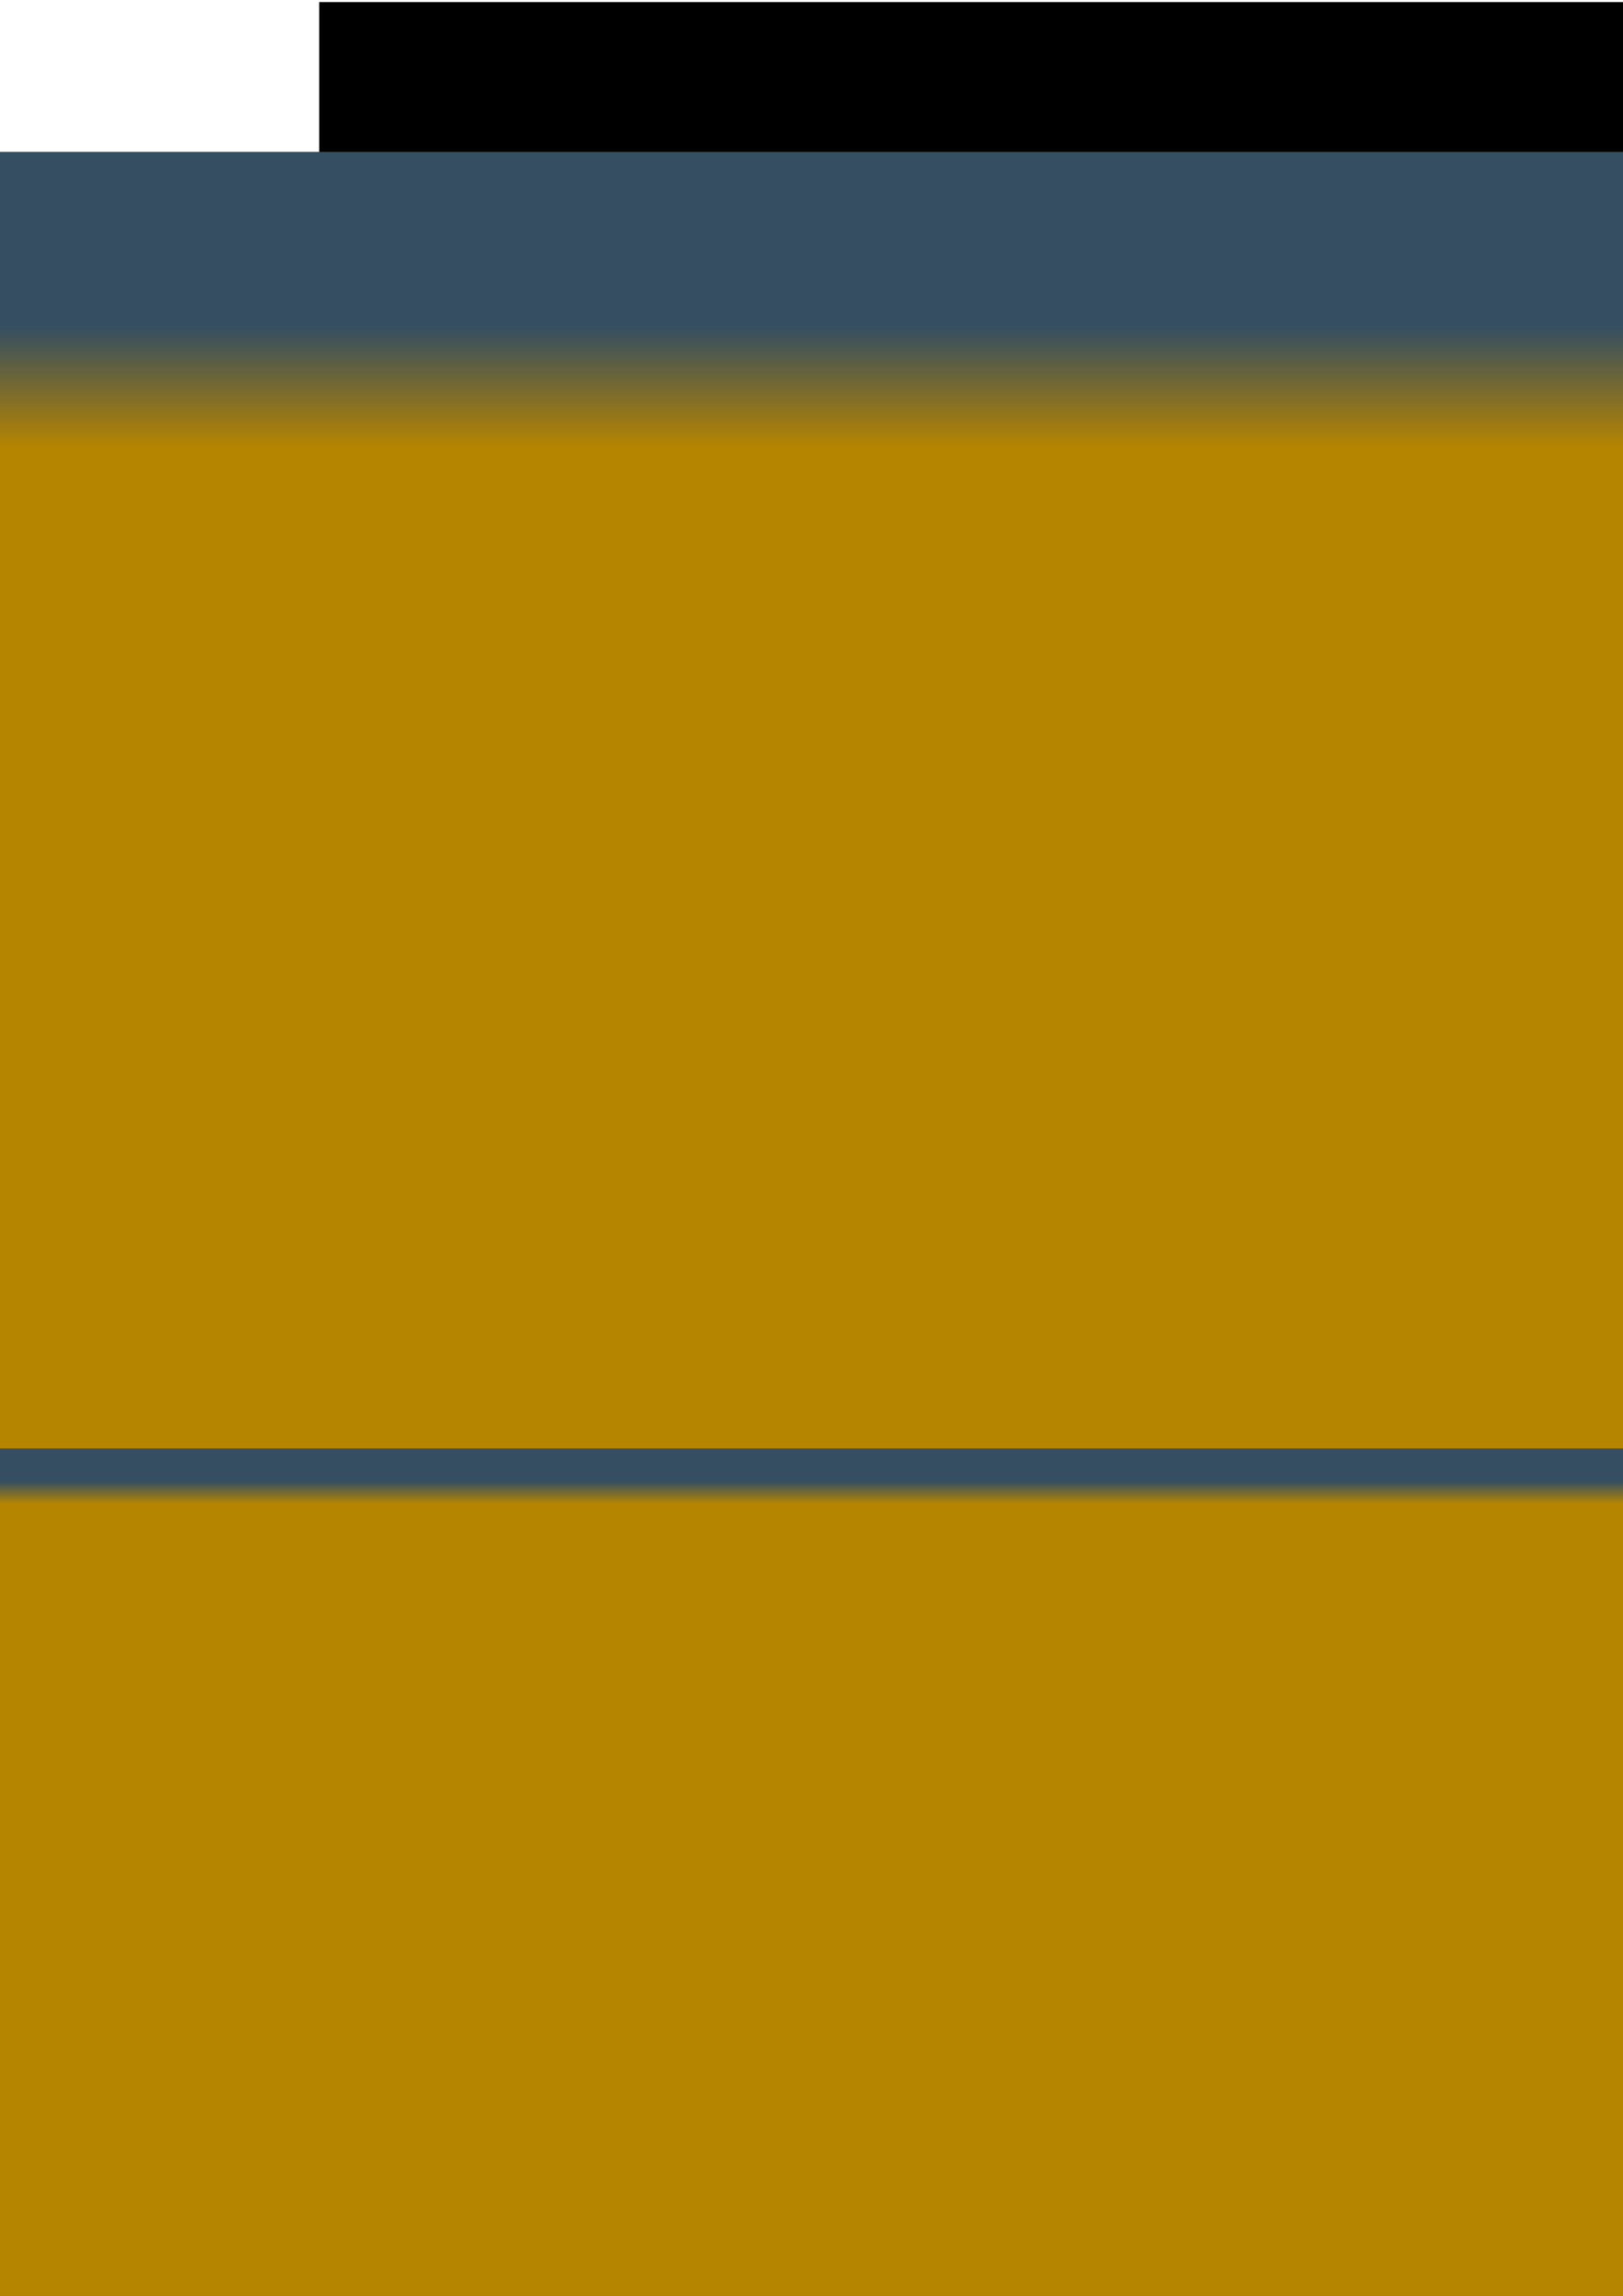 <?xml version="1.0" encoding="UTF-8" standalone="no"?>
<!-- Created with Inkscape (http://www.inkscape.org/) -->

<svg
   xmlns:dc="http://purl.org/dc/elements/1.1/"
   xmlns:cc="http://creativecommons.org/ns#"
   xmlns:rdf="http://www.w3.org/1999/02/22-rdf-syntax-ns#"
   xmlns:svg="http://www.w3.org/2000/svg"
   xmlns="http://www.w3.org/2000/svg"
   xmlns:xlink="http://www.w3.org/1999/xlink"
   xmlns:sodipodi="http://sodipodi.sourceforge.net/DTD/sodipodi-0.dtd"
   xmlns:inkscape="http://www.inkscape.org/namespaces/inkscape"
   width="210mm"
   height="297mm"
   viewBox="0 0 744.094 1052.362"
   id="svg2"
   version="1.1"
   inkscape:version="0.91 r13725"
   sodipodi:docname="logo.svg">
  <defs
     id="defs4">
    <linearGradient
       inkscape:collect="always"
       id="linearGradient4376">
      <stop
         style="stop-color:#b68500;stop-opacity:1;"
         offset="0"
         id="stop4378" />
      <stop
         style="stop-color:#b68500;stop-opacity:0;"
         offset="1"
         id="stop4380" />
    </linearGradient>
    <linearGradient
       inkscape:collect="always"
       id="linearGradient4332">
      <stop
         style="stop-color:#b68500;stop-opacity:1;"
         offset="0"
         id="stop4334" />
      <stop
         style="stop-color:#b68500;stop-opacity:0;"
         offset="1"
         id="stop4336" />
    </linearGradient>
    <linearGradient
       inkscape:collect="always"
       xlink:href="#linearGradient4332"
       id="linearGradient4338"
       x1="407.038"
       y1="326.47"
       x2="407.038"
       y2="313.255"
       gradientUnits="userSpaceOnUse" />
    <linearGradient
       inkscape:collect="always"
       xlink:href="#linearGradient4332"
       id="linearGradient4346"
       gradientUnits="userSpaceOnUse"
       x1="407.038"
       y1="326.47"
       x2="407.038"
       y2="313.255" />
    <linearGradient
       inkscape:collect="always"
       xlink:href="#linearGradient4332"
       id="linearGradient4348"
       gradientUnits="userSpaceOnUse"
       x1="407.038"
       y1="326.47"
       x2="407.038"
       y2="313.255" />
    <linearGradient
       inkscape:collect="always"
       xlink:href="#linearGradient4332"
       id="linearGradient4350"
       gradientUnits="userSpaceOnUse"
       x1="407.038"
       y1="326.47"
       x2="407.038"
       y2="313.255" />
    <linearGradient
       inkscape:collect="always"
       xlink:href="#linearGradient4376"
       id="linearGradient4382"
       x1="408.214"
       y1="326.113"
       x2="408.214"
       y2="315.755"
       gradientUnits="userSpaceOnUse" />
    <linearGradient
       inkscape:collect="always"
       xlink:href="#linearGradient4376"
       id="linearGradient4384"
       gradientUnits="userSpaceOnUse"
       x1="408.214"
       y1="326.113"
       x2="408.214"
       y2="315.755" />
    <linearGradient
       inkscape:collect="always"
       xlink:href="#linearGradient4376"
       id="linearGradient4386"
       gradientUnits="userSpaceOnUse"
       x1="408.214"
       y1="326.113"
       x2="408.214"
       y2="315.755" />
    <linearGradient
       inkscape:collect="always"
       xlink:href="#linearGradient4376"
       id="linearGradient4388"
       gradientUnits="userSpaceOnUse"
       x1="408.214"
       y1="326.113"
       x2="408.214"
       y2="315.755" />
    <linearGradient
       inkscape:collect="always"
       xlink:href="#linearGradient4376"
       id="linearGradient4338-5"
       x1="407.038"
       y1="326.47"
       x2="407.038"
       y2="313.255"
       gradientUnits="userSpaceOnUse" />
    <linearGradient
       inkscape:collect="always"
       xlink:href="#linearGradient4376"
       id="linearGradient4348-2"
       gradientUnits="userSpaceOnUse"
       x1="407.038"
       y1="326.47"
       x2="407.038"
       y2="313.255" />
    <linearGradient
       inkscape:collect="always"
       xlink:href="#linearGradient4376"
       id="linearGradient4346-8"
       gradientUnits="userSpaceOnUse"
       x1="407.038"
       y1="326.47"
       x2="407.038"
       y2="313.255" />
    <linearGradient
       inkscape:collect="always"
       xlink:href="#linearGradient4376"
       id="linearGradient4350-9"
       gradientUnits="userSpaceOnUse"
       x1="407.038"
       y1="326.47"
       x2="407.038"
       y2="313.255" />
    <linearGradient
       inkscape:collect="always"
       xlink:href="#linearGradient4376"
       id="linearGradient4382-7"
       x1="408.214"
       y1="326.113"
       x2="408.214"
       y2="315.755"
       gradientUnits="userSpaceOnUse" />
    <linearGradient
       inkscape:collect="always"
       xlink:href="#linearGradient4376"
       id="linearGradient4386-1"
       gradientUnits="userSpaceOnUse"
       x1="408.214"
       y1="326.113"
       x2="408.214"
       y2="315.755" />
    <linearGradient
       inkscape:collect="always"
       xlink:href="#linearGradient4376"
       id="linearGradient4384-2"
       gradientUnits="userSpaceOnUse"
       x1="408.214"
       y1="326.113"
       x2="408.214"
       y2="315.755" />
    <linearGradient
       inkscape:collect="always"
       xlink:href="#linearGradient4376"
       id="linearGradient4388-9"
       gradientUnits="userSpaceOnUse"
       x1="408.214"
       y1="326.113"
       x2="408.214"
       y2="315.755" />
    <linearGradient
       inkscape:collect="always"
       xlink:href="#linearGradient4376"
       id="linearGradient4348-2-4"
       gradientUnits="userSpaceOnUse"
       x1="407.038"
       y1="326.47"
       x2="407.038"
       y2="313.255" />
    <linearGradient
       inkscape:collect="always"
       xlink:href="#linearGradient4376"
       id="linearGradient4386-1-6"
       gradientUnits="userSpaceOnUse"
       x1="408.214"
       y1="326.113"
       x2="408.214"
       y2="315.755" />
  </defs>
  <sodipodi:namedview
     id="base"
     pagecolor="#ffffff"
     bordercolor="#666666"
     borderopacity="1.0"
     inkscape:pageopacity="0.0"
     inkscape:pageshadow="2"
     inkscape:zoom="0.35"
     inkscape:cx="651.11963"
     inkscape:cy="779.75157"
     inkscape:document-units="px"
     inkscape:current-layer="layer1"
     showgrid="false"
     inkscape:window-width="1366"
     inkscape:window-height="684"
     inkscape:window-x="0"
     inkscape:window-y="28"
     inkscape:window-maximized="1" />
  <g
     inkscape:label="Capa 1"
     inkscape:groupmode="layer"
     id="layer1">
    <flowRoot
       xml:space="preserve"
       id="flowRoot4136-0-4-4"
       style="font-style:normal;font-weight:normal;font-size:70.937px;line-height:125%;font-family:sans-serif;letter-spacing:0px;word-spacing:0px;fill:#000000;fill-opacity:1;stroke:none;stroke-width:1px;stroke-linecap:butt;stroke-linejoin:miter;stroke-opacity:1"
       transform="translate(0,262.857)"><flowRegion
         id="flowRegion4138-6-5-7"><rect
           id="rect4140-2-0-4"
           width="1094.453"
           height="562.427"
           x="-148.33"
           y="516.525"
           style="fill:#000000;fill-opacity:1;stroke:none;stroke-opacity:1" /></flowRegion><flowPara
         id="flowPara4144-6-3-4"
         style="font-style:normal;font-variant:normal;font-weight:500;font-stretch:normal;font-size:88.671px;line-height:48%;font-family:ThaleahFat;-inkscape-font-specification:'ThaleahFat Medium';text-align:center;text-anchor:middle;fill:#000000;fill-opacity:1;stroke:none;stroke-opacity:1">WAY!!!</flowPara></flowRoot>    <flowRoot
       xml:space="preserve"
       id="flowRoot4136-0-1-6-3"
       style="font-style:normal;font-weight:normal;font-size:70.937px;line-height:125%;font-family:sans-serif;letter-spacing:0px;word-spacing:0px;fill:#000000;fill-opacity:1;stroke:none;stroke-width:1px;stroke-linecap:butt;stroke-linejoin:miter;stroke-opacity:1"
       transform="translate(0,262.857)"><flowRegion
         id="flowRegion4138-6-8-1-0"
         style="fill:url(#linearGradient4348-2-4);fill-opacity:1"><rect
           id="rect4140-2-7-0-7"
           width="1094.453"
           height="562.427"
           x="-148.33"
           y="515.006"
           style="fill:#000000;fill-opacity:1;stroke:none;stroke-opacity:1" /></flowRegion><flowPara
         id="flowPara4144-6-9-6-8"
         style="font-style:normal;font-variant:normal;font-weight:500;font-stretch:normal;font-size:88.671px;line-height:48%;font-family:ThaleahFat;-inkscape-font-specification:'ThaleahFat Medium';text-align:center;text-anchor:middle;fill:#000000;fill-opacity:1;stroke:none;stroke-opacity:1">WAY!!!</flowPara></flowRoot>    <g
       id="g4752"
       transform="matrix(1.025,0,0,1.025,-60.102,252.184)">
      <flowRoot
         style="font-style:normal;font-weight:normal;font-size:70.937px;line-height:125%;font-family:sans-serif;letter-spacing:0px;word-spacing:0px;fill:#000000;fill-opacity:1;stroke:none;stroke-width:1px;stroke-linecap:butt;stroke-linejoin:miter;stroke-opacity:1"
         id="flowRoot4136-1-4"
         xml:space="preserve"><flowRegion
           id="flowRegion4138-9-5"><rect
             style="fill:#000000;fill-opacity:1;stroke:none;stroke-opacity:1"
             y="474.014"
             x="-150.846"
             height="562.427"
             width="1094.453"
             id="rect4140-4-2" /></flowRegion><flowPara
           style="font-style:normal;font-variant:normal;font-weight:500;font-stretch:normal;font-size:88.671px;line-height:48%;font-family:ThaleahFat;-inkscape-font-specification:'ThaleahFat Medium';text-align:center;text-anchor:middle;fill:#000000;fill-opacity:1;stroke:none;stroke-opacity:1"
           id="flowPara4144-78-5">MAKE</flowPara></flowRoot>      <flowRoot
         style="font-style:normal;font-weight:normal;font-size:70.937px;line-height:125%;font-family:sans-serif;letter-spacing:0px;word-spacing:0px;fill:#000000;fill-opacity:1;stroke:none;stroke-width:1px;stroke-linecap:butt;stroke-linejoin:miter;stroke-opacity:1"
         id="flowRoot4136-2-3-6"
         xml:space="preserve"><flowRegion
           style="fill:url(#linearGradient4386-1-6);fill-opacity:1"
           id="flowRegion4138-0-2-8"><rect
             style="fill:#000000;fill-opacity:1;stroke:none;stroke-opacity:1"
             y="472.841"
             x="-150.989"
             height="562.427"
             width="1094.453"
             id="rect4140-23-0-8" /></flowRegion><flowPara
           style="font-style:normal;font-variant:normal;font-weight:500;font-stretch:normal;font-size:88.671px;line-height:48%;font-family:ThaleahFat;-inkscape-font-specification:'ThaleahFat Medium';text-align:center;letter-spacing:3.969px;text-anchor:middle;fill:#000000;fill-opacity:1;stroke:none;stroke-opacity:1"
           id="flowPara4144-7-6-4">MAKE</flowPara></flowRoot>    </g>
    <rect
       style="opacity:1;fill:#000000;fill-opacity:1;stroke:none;stroke-width:4;stroke-miterlimit:4;stroke-dasharray:none;stroke-opacity:1"
       id="rect4181"
       width="949.664"
       height="439.334"
       x="146.341"
       y="0.966"
       rx="0"
       ry="0"
       inkscape:export-xdpi="90"
       inkscape:export-ydpi="90" />
    <flowRoot
       xml:space="preserve"
       id="flowRoot4146"
       style="fill:black;stroke:none;stroke-opacity:1;stroke-width:1px;stroke-linejoin:miter;stroke-linecap:butt;fill-opacity:1;font-family:sans-serif;font-style:normal;font-weight:normal;font-size:40px;line-height:125%;letter-spacing:0px;word-spacing:0px"><flowRegion
         id="flowRegion4148"><rect
           id="rect4150"
           width="137.143"
           height="80"
           x="5.714"
           y="318.076" /></flowRegion><flowPara
         id="flowPara4152" /></flowRoot>    <g
       id="g4409"
       transform="matrix(5.348,0,0,5.348,-1560.589,-1570.273)"
       inkscape:export-xdpi="90"
       inkscape:export-ydpi="90">
      <flowRoot
         transform="translate(0.801,6.995)"
         style="font-style:normal;font-weight:normal;font-size:66.694px;line-height:125%;font-family:sans-serif;letter-spacing:0px;word-spacing:0px;fill:#354e61;fill-opacity:1;stroke:none;stroke-width:1px;stroke-linecap:butt;stroke-linejoin:miter;stroke-opacity:1"
         id="flowRoot4136"
         xml:space="preserve"><flowRegion
           id="flowRegion4138"><rect
             style="fill:#354e61;fill-opacity:1;stroke:none;stroke-opacity:1"
             y="299.64"
             x="-106.844"
             height="528.789"
             width="1028.995"
             id="rect4140" /></flowRegion><flowPara
           style="font-style:normal;font-variant:normal;font-weight:500;font-stretch:normal;font-size:83.368px;line-height:48%;font-family:ThaleahFat;-inkscape-font-specification:'ThaleahFat Medium';text-align:center;text-anchor:middle;fill:#354e61;fill-opacity:1;stroke:none;stroke-opacity:1"
           id="flowPara4144">MAKE</flowPara></flowRoot>      <flowRoot
         transform="translate(3.166,46.964)"
         style="font-style:normal;font-weight:normal;font-size:66.694px;line-height:125%;font-family:sans-serif;letter-spacing:0px;word-spacing:0px;fill:#354e61;fill-opacity:1;stroke:none;stroke-width:1px;stroke-linecap:butt;stroke-linejoin:miter;stroke-opacity:1"
         id="flowRoot4136-0"
         xml:space="preserve"><flowRegion
           id="flowRegion4138-6"><rect
             style="fill:#354e61;fill-opacity:1;stroke:none;stroke-opacity:1"
             y="299.64"
             x="-106.844"
             height="528.789"
             width="1028.995"
             id="rect4140-2" /></flowRegion><flowPara
           style="font-style:normal;font-variant:normal;font-weight:500;font-stretch:normal;font-size:83.368px;line-height:48%;font-family:ThaleahFat;-inkscape-font-specification:'ThaleahFat Medium';text-align:center;text-anchor:middle;fill:#354e61;fill-opacity:1;stroke:none;stroke-opacity:1"
           id="flowPara4144-6">WAY!!!</flowPara></flowRoot>      <flowRoot
         transform="translate(3.166,45.535)"
         style="font-style:normal;font-weight:normal;font-size:66.694px;line-height:125%;font-family:sans-serif;letter-spacing:0px;word-spacing:0px;fill:url(#linearGradient4338);fill-opacity:1;stroke:none;stroke-width:1px;stroke-linecap:butt;stroke-linejoin:miter;stroke-opacity:1"
         id="flowRoot4136-0-1"
         xml:space="preserve"><flowRegion
           style="fill:url(#linearGradient4348);fill-opacity:1"
           id="flowRegion4138-6-8"><rect
             style="fill:url(#linearGradient4346);fill-opacity:1;stroke:none;stroke-opacity:1"
             y="299.64"
             x="-106.844"
             height="528.789"
             width="1028.995"
             id="rect4140-2-7" /></flowRegion><flowPara
           style="font-style:normal;font-variant:normal;font-weight:500;font-stretch:normal;font-size:83.368px;line-height:48%;font-family:ThaleahFat;-inkscape-font-specification:'ThaleahFat Medium';text-align:center;text-anchor:middle;fill:url(#linearGradient4350);fill-opacity:1;stroke:none;stroke-opacity:1"
           id="flowPara4144-6-9">WAY!!!</flowPara></flowRoot>      <flowRoot
         transform="translate(0.666,5.892)"
         style="font-style:normal;font-weight:normal;font-size:66.694px;line-height:125%;font-family:sans-serif;letter-spacing:0px;word-spacing:0px;fill:url(#linearGradient4382);fill-opacity:1;stroke:none;stroke-width:1px;stroke-linecap:butt;stroke-linejoin:miter;stroke-opacity:1"
         id="flowRoot4136-2"
         xml:space="preserve"><flowRegion
           style="fill:url(#linearGradient4386);fill-opacity:1"
           id="flowRegion4138-0"><rect
             style="fill:url(#linearGradient4384);fill-opacity:1;stroke:none;stroke-opacity:1"
             y="299.64"
             x="-106.844"
             height="528.789"
             width="1028.995"
             id="rect4140-23" /></flowRegion><flowPara
           style="font-style:normal;font-variant:normal;font-weight:500;font-stretch:normal;font-size:83.368px;line-height:48%;font-family:ThaleahFat;-inkscape-font-specification:'ThaleahFat Medium';text-align:center;text-anchor:middle;fill:url(#linearGradient4388);fill-opacity:1;stroke:none;stroke-opacity:1"
           id="flowPara4144-7">MAKE</flowPara></flowRoot>    </g>
    <g
       transform="translate(-6.429,357.321)"
       id="g4409-3"
       inkscape:export-xdpi="90"
       inkscape:export-ydpi="90">
      <flowRoot
         transform="translate(0.801,6.995)"
         style="font-style:normal;font-weight:normal;font-size:66.694px;line-height:125%;font-family:sans-serif;letter-spacing:0px;word-spacing:0px;fill:#354e61;fill-opacity:1;stroke:none;stroke-width:1px;stroke-linecap:butt;stroke-linejoin:miter;stroke-opacity:1"
         id="flowRoot4136-1"
         xml:space="preserve"><flowRegion
           id="flowRegion4138-9"><rect
             style="fill:#354e61;fill-opacity:1;stroke:none;stroke-opacity:1"
             y="299.64"
             x="-106.844"
             height="528.789"
             width="1028.995"
             id="rect4140-4" /></flowRegion><flowPara
           style="font-style:normal;font-variant:normal;font-weight:500;font-stretch:normal;font-size:83.368px;line-height:48%;font-family:ThaleahFat;-inkscape-font-specification:'ThaleahFat Medium';text-align:center;text-anchor:middle;fill:#354e61;fill-opacity:1;stroke:none;stroke-opacity:1"
           id="flowPara4144-78">MAKE</flowPara></flowRoot>      <flowRoot
         transform="translate(3.166,46.964)"
         style="font-style:normal;font-weight:normal;font-size:66.694px;line-height:125%;font-family:sans-serif;letter-spacing:0px;word-spacing:0px;fill:#354e61;fill-opacity:1;stroke:none;stroke-width:1px;stroke-linecap:butt;stroke-linejoin:miter;stroke-opacity:1"
         id="flowRoot4136-0-4"
         xml:space="preserve"><flowRegion
           id="flowRegion4138-6-5"><rect
             style="fill:#354e61;fill-opacity:1;stroke:none;stroke-opacity:1"
             y="299.64"
             x="-106.844"
             height="528.789"
             width="1028.995"
             id="rect4140-2-0" /></flowRegion><flowPara
           style="font-style:normal;font-variant:normal;font-weight:500;font-stretch:normal;font-size:83.368px;line-height:48%;font-family:ThaleahFat;-inkscape-font-specification:'ThaleahFat Medium';text-align:center;text-anchor:middle;fill:#354e61;fill-opacity:1;stroke:none;stroke-opacity:1"
           id="flowPara4144-6-3">WAY!!!</flowPara></flowRoot>      <flowRoot
         transform="translate(3.166,45.535)"
         style="font-style:normal;font-weight:normal;font-size:66.694px;line-height:125%;font-family:sans-serif;letter-spacing:0px;word-spacing:0px;fill:url(#linearGradient4338-5);fill-opacity:1;stroke:none;stroke-width:1px;stroke-linecap:butt;stroke-linejoin:miter;stroke-opacity:1"
         id="flowRoot4136-0-1-6"
         xml:space="preserve"><flowRegion
           style="fill:url(#linearGradient4348-2);fill-opacity:1"
           id="flowRegion4138-6-8-1"><rect
             style="fill:url(#linearGradient4346-8);fill-opacity:1;stroke:none;stroke-opacity:1"
             y="299.64"
             x="-106.844"
             height="528.789"
             width="1028.995"
             id="rect4140-2-7-0" /></flowRegion><flowPara
           style="font-style:normal;font-variant:normal;font-weight:500;font-stretch:normal;font-size:83.368px;line-height:48%;font-family:ThaleahFat;-inkscape-font-specification:'ThaleahFat Medium';text-align:center;text-anchor:middle;fill:url(#linearGradient4350-9);fill-opacity:1;stroke:none;stroke-opacity:1"
           id="flowPara4144-6-9-6">WAY!!!</flowPara></flowRoot>      <flowRoot
         transform="translate(0.666,5.892)"
         style="font-style:normal;font-weight:normal;font-size:66.694px;line-height:125%;font-family:sans-serif;letter-spacing:0px;word-spacing:0px;fill:url(#linearGradient4382-7);fill-opacity:1;stroke:none;stroke-width:1px;stroke-linecap:butt;stroke-linejoin:miter;stroke-opacity:1"
         id="flowRoot4136-2-3"
         xml:space="preserve"><flowRegion
           style="fill:url(#linearGradient4386-1);fill-opacity:1"
           id="flowRegion4138-0-2"><rect
             style="fill:url(#linearGradient4384-2);fill-opacity:1;stroke:none;stroke-opacity:1"
             y="299.64"
             x="-106.844"
             height="528.789"
             width="1028.995"
             id="rect4140-23-0" /></flowRegion><flowPara
           style="font-style:normal;font-variant:normal;font-weight:500;font-stretch:normal;font-size:83.368px;line-height:48%;font-family:ThaleahFat;-inkscape-font-specification:'ThaleahFat Medium';text-align:center;text-anchor:middle;fill:url(#linearGradient4388-9);fill-opacity:1;stroke:none;stroke-opacity:1"
           id="flowPara4144-7-6">MAKE</flowPara></flowRoot>    </g>
  </g>
</svg>
